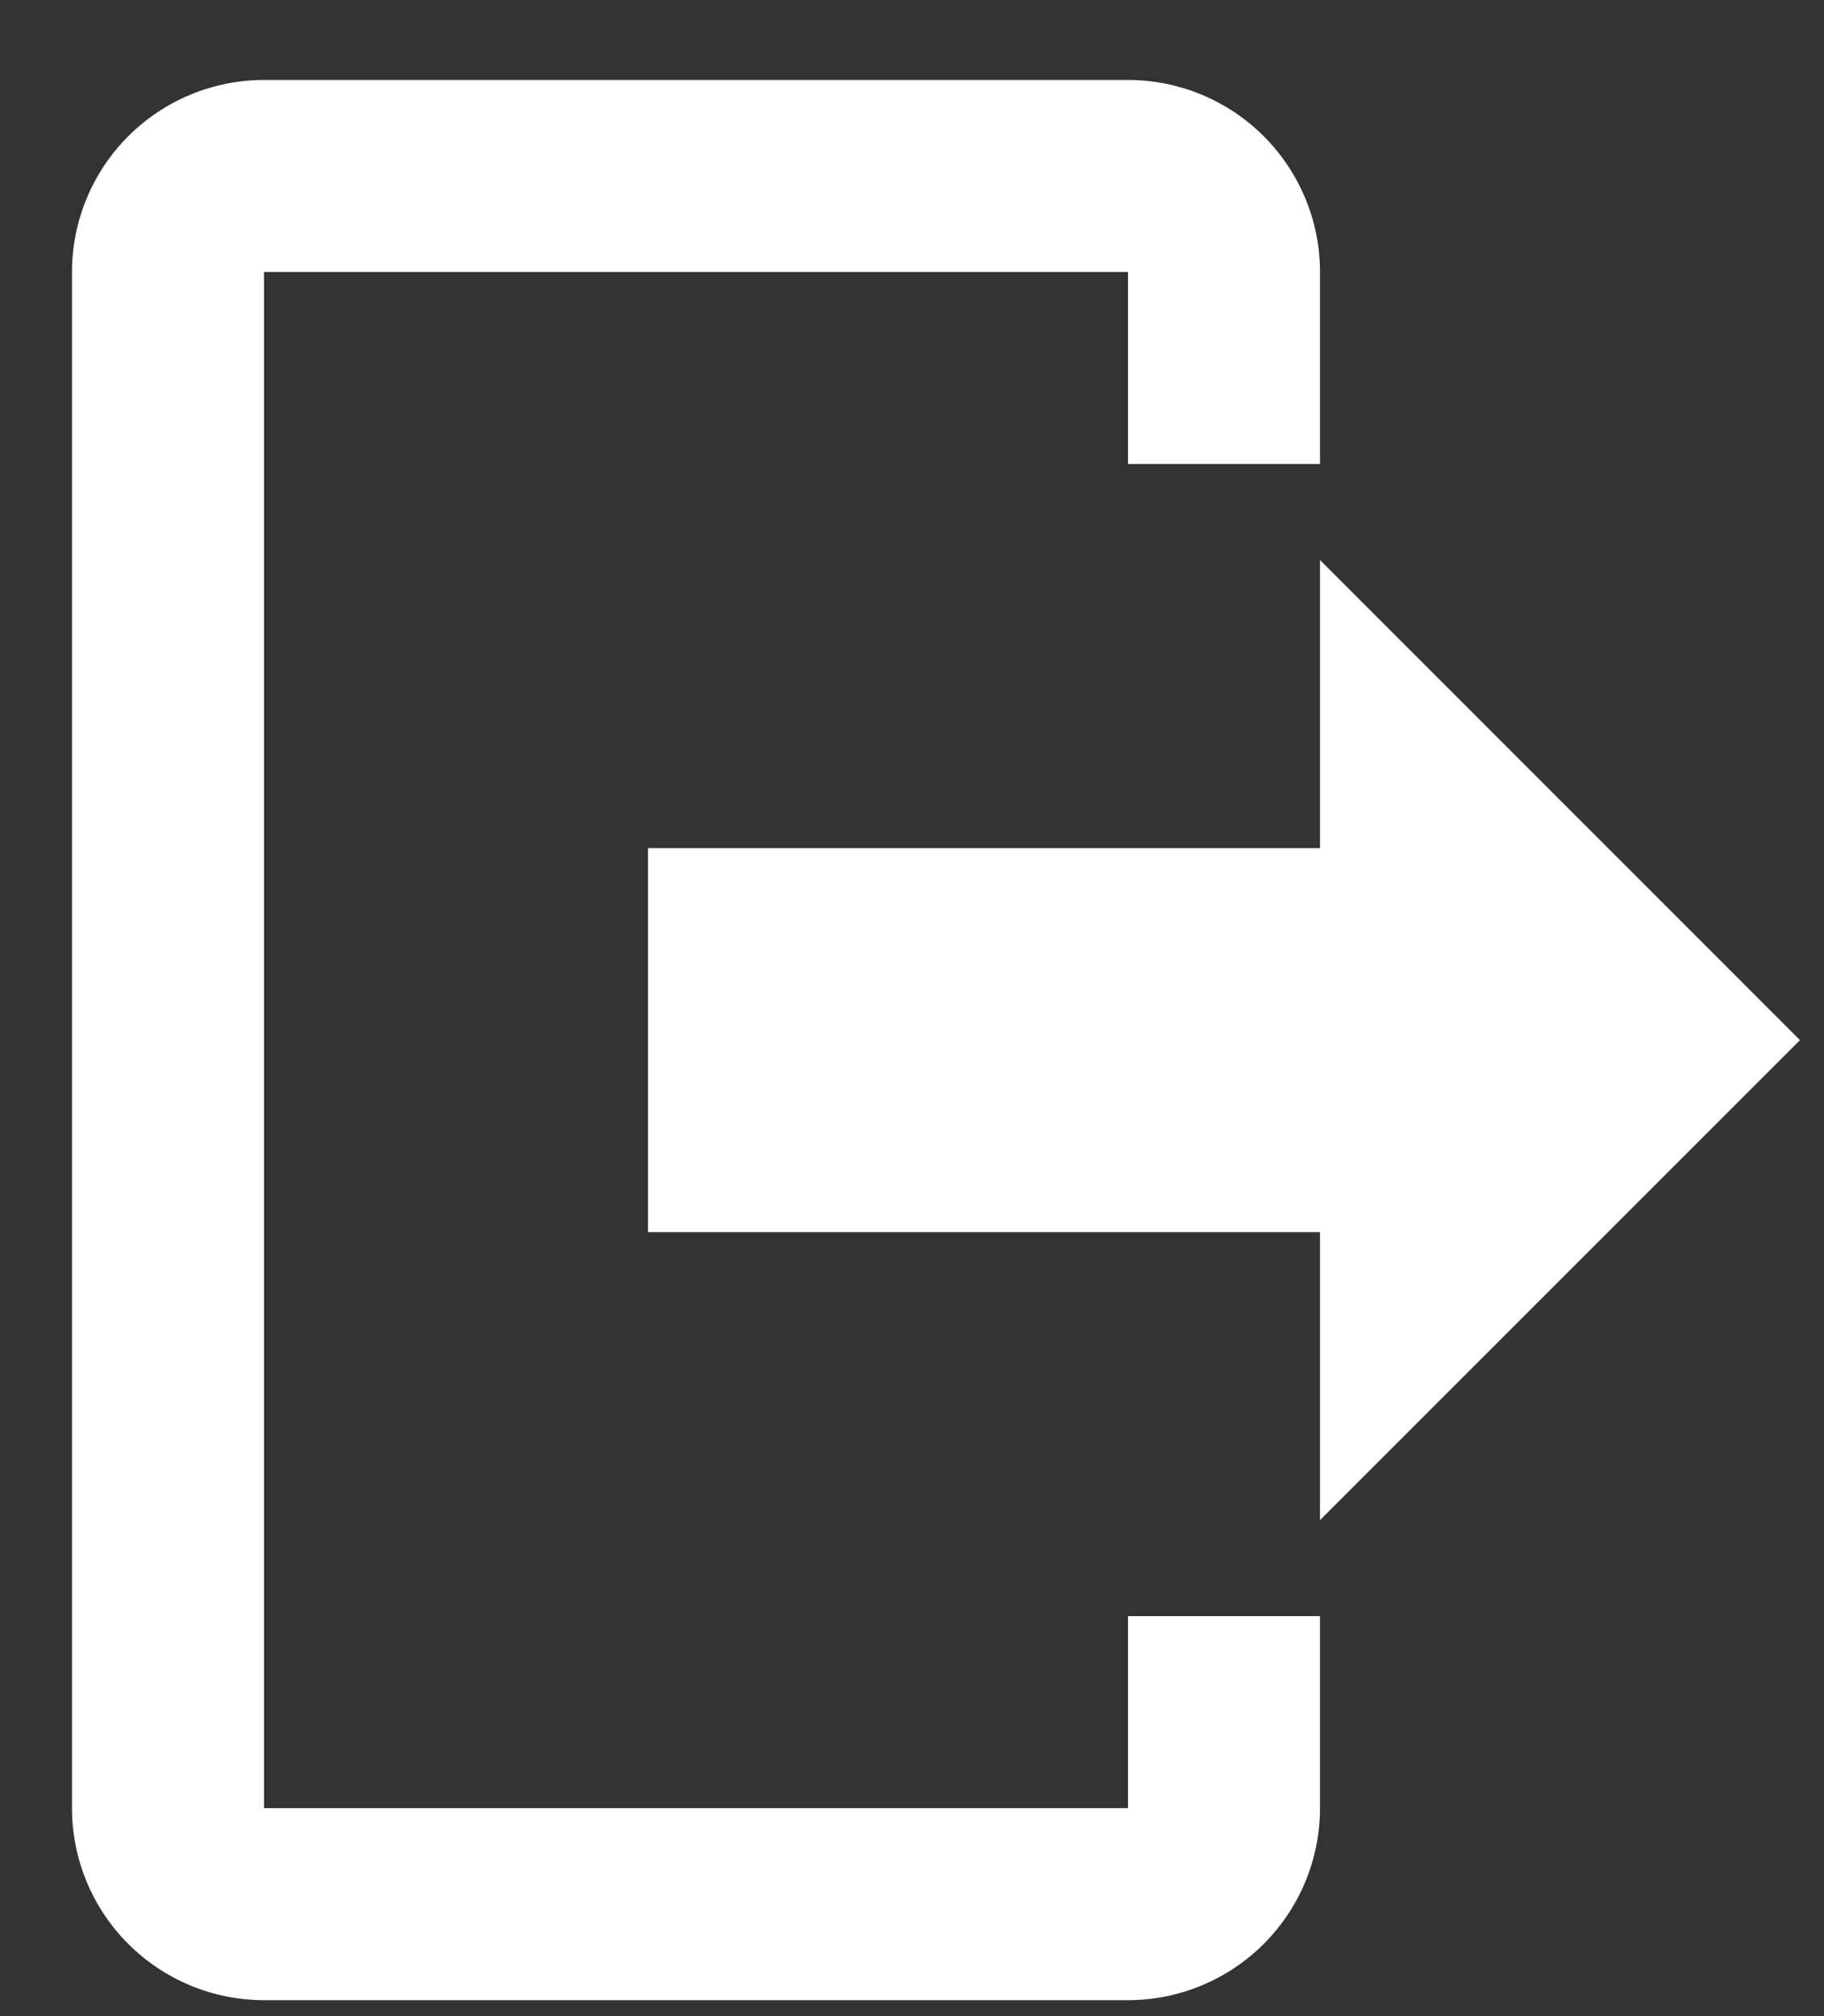 <svg width="19" height="21" viewBox="0 0 19 21" fill="current" xmlns="http://www.w3.org/2000/svg">
<rect x="0" y="0" width="19" height="21" fill="#333333" stroke="none"/>
<path d="M13.75 15.834V12.834H6.75V8.834H13.75V5.833L18.75 10.834L13.75 15.834ZM11.75 0.833C12.28 0.833 12.789 1.044 13.164 1.419C13.539 1.794 13.75 2.303 13.75 2.833V4.833H11.75V2.833H2.75V18.834H11.75V16.834H13.75V18.834C13.75 19.364 13.539 19.873 13.164 20.248C12.789 20.623 12.28 20.834 11.75 20.834H2.75C2.22 20.834 1.711 20.623 1.336 20.248C0.961 19.873 0.75 19.364 0.75 18.834V2.833C0.75 2.303 0.961 1.794 1.336 1.419C1.711 1.044 2.22 0.833 2.75 0.833H11.75Z" fill="white"/>
</svg>
